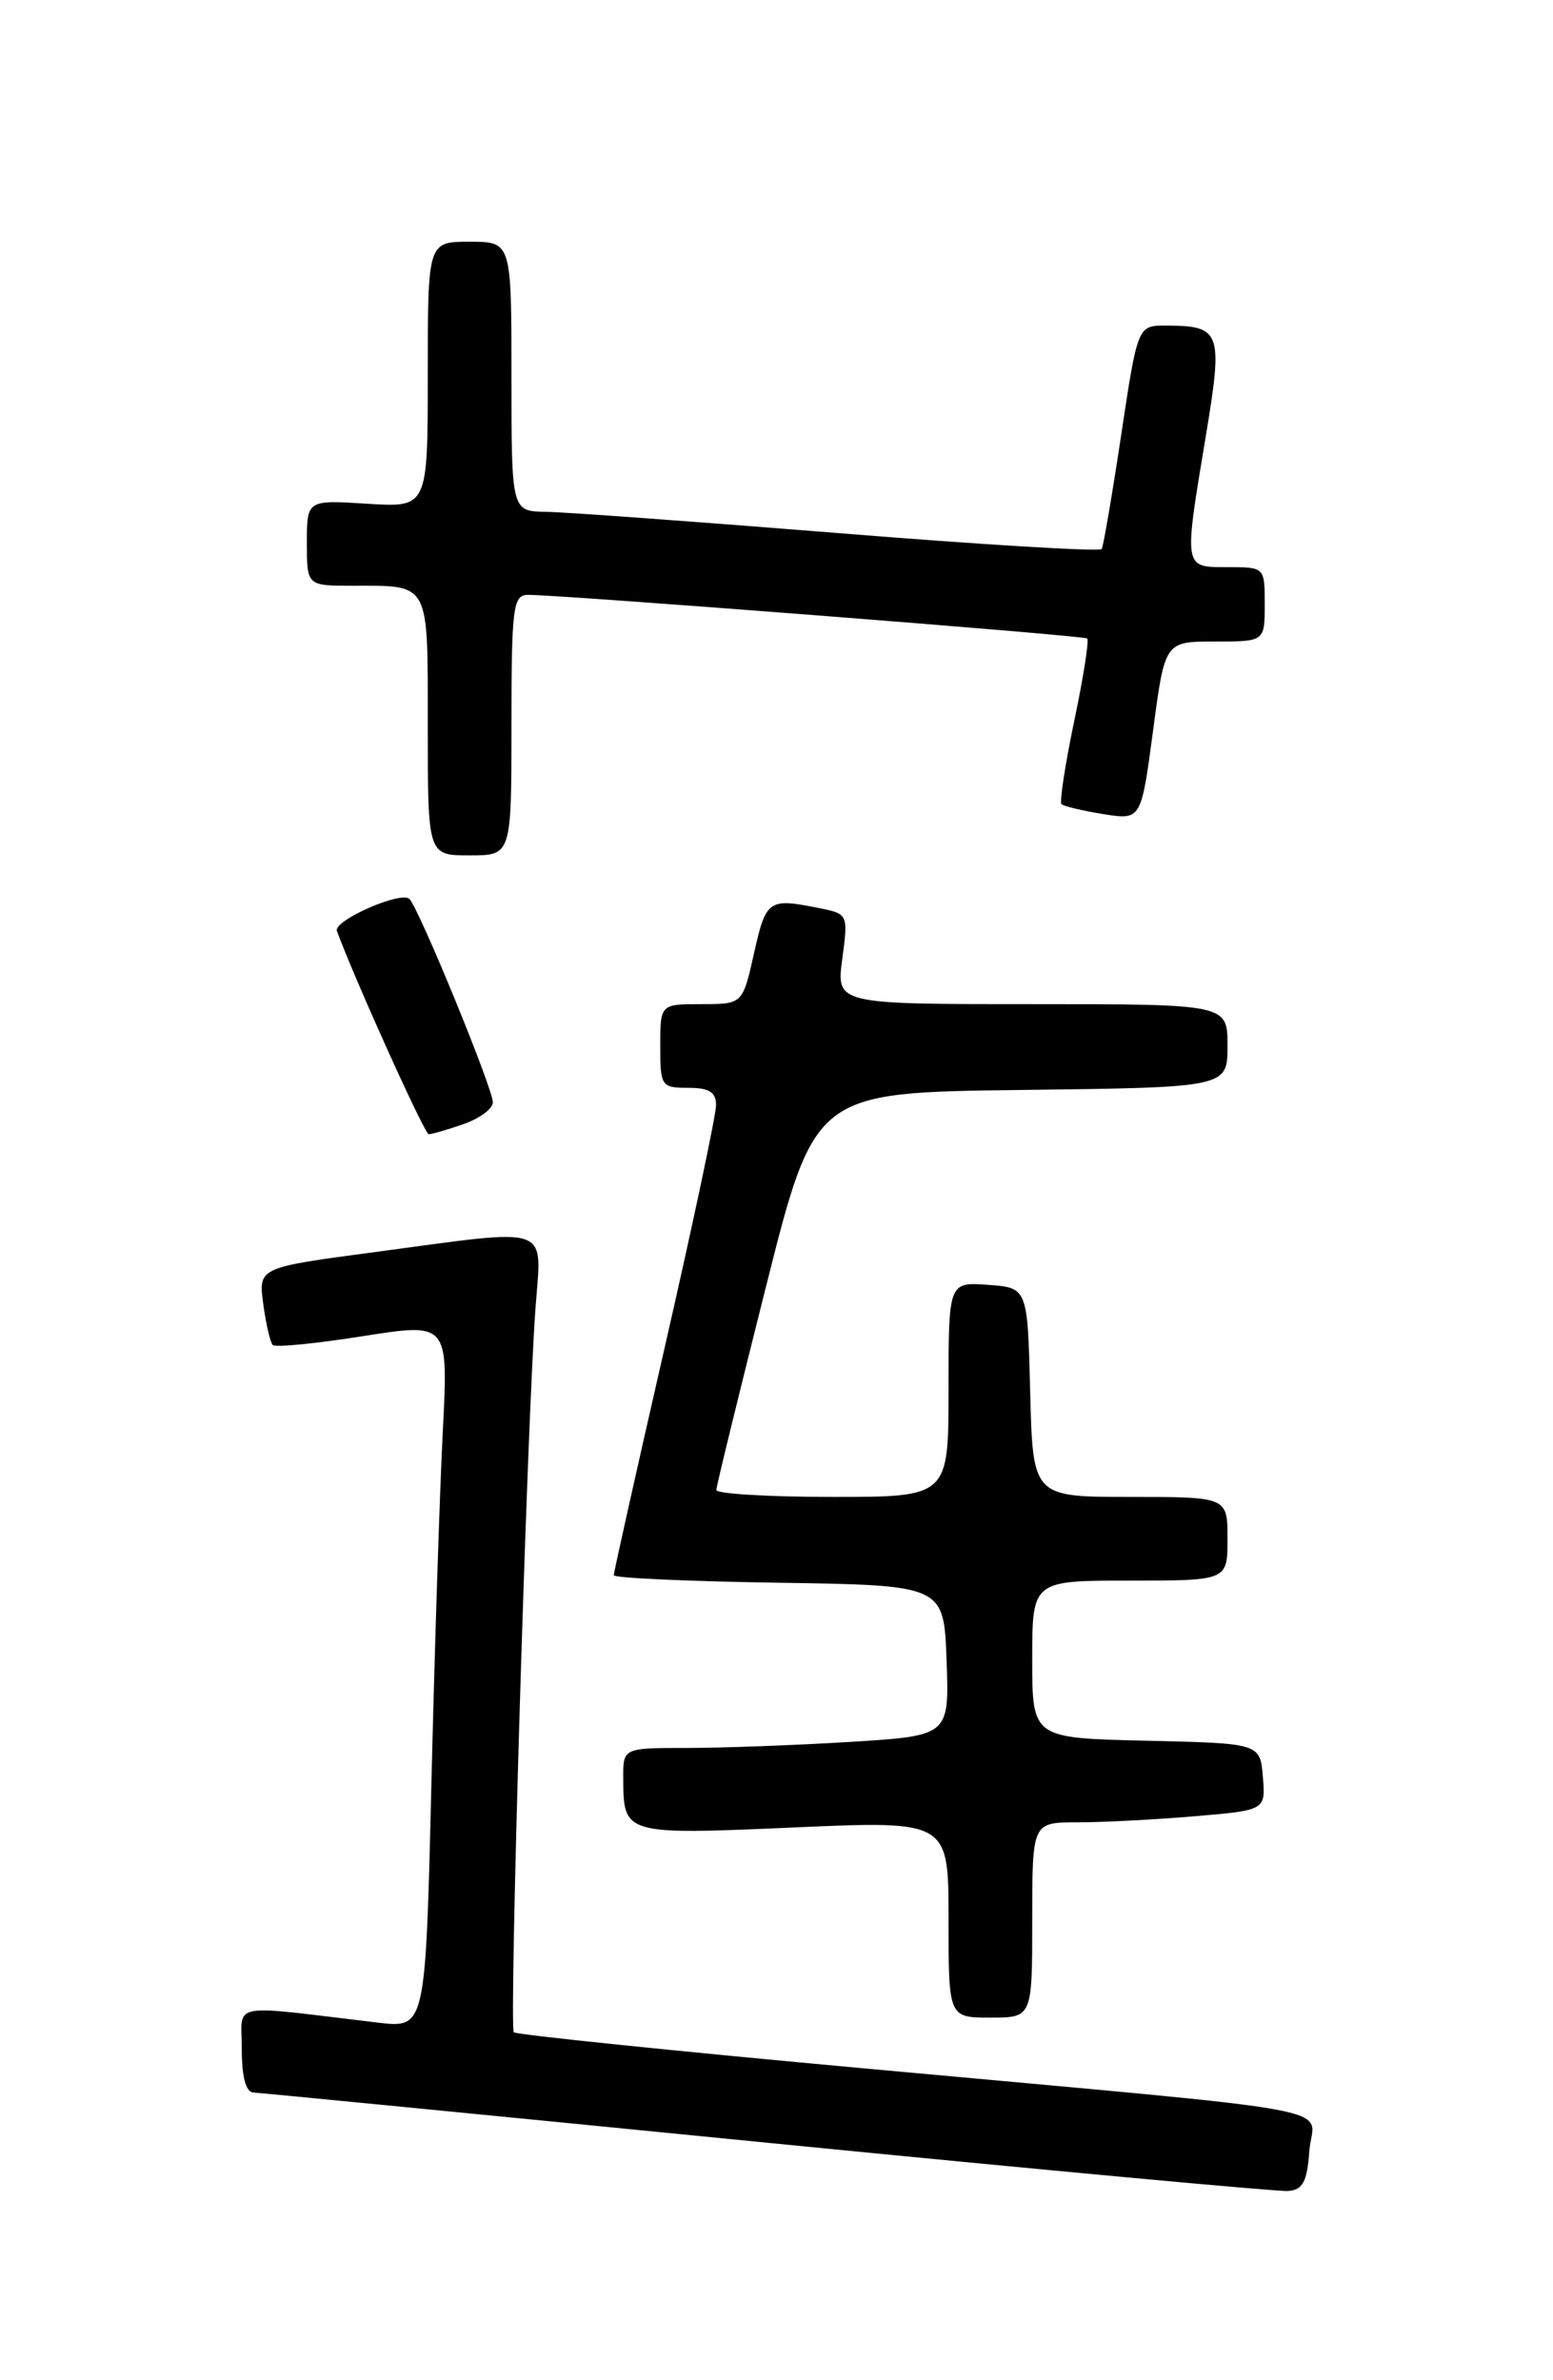 <?xml version="1.0" encoding="UTF-8" standalone="no"?>
<!DOCTYPE svg PUBLIC "-//W3C//DTD SVG 1.1//EN" "http://www.w3.org/Graphics/SVG/1.1/DTD/svg11.dtd" >
<svg xmlns="http://www.w3.org/2000/svg" xmlns:xlink="http://www.w3.org/1999/xlink" version="1.1" viewBox="0 0 167 256">
 <g >
 <path fill="currentColor"
d=" M 140.80 231.33 C 141.16 226.37 146.71 227.40 93.11 222.48 C 72.55 220.60 55.51 218.84 55.25 218.58 C 54.73 218.06 56.66 153.33 57.58 140.75 C 58.24 131.58 59.67 132.08 40.28 134.67 C 27.78 136.33 27.78 136.33 28.31 140.25 C 28.60 142.40 29.06 144.39 29.33 144.66 C 29.60 144.94 33.96 144.51 39.02 143.71 C 48.21 142.26 48.21 142.26 47.62 153.88 C 47.29 160.27 46.74 177.35 46.39 191.83 C 45.76 218.15 45.76 218.15 40.63 217.54 C 24.31 215.60 26.00 215.26 26.00 220.41 C 26.00 223.38 26.44 225.02 27.25 225.06 C 27.94 225.09 52.80 227.52 82.50 230.46 C 112.20 233.40 137.40 235.73 138.50 235.65 C 140.10 235.53 140.56 234.67 140.80 231.33 Z  M 111.00 206.50 C 111.00 196.00 111.00 196.00 115.85 196.00 C 118.52 196.00 124.16 195.71 128.40 195.35 C 136.10 194.70 136.10 194.70 135.80 191.10 C 135.50 187.50 135.50 187.50 123.25 187.22 C 111.00 186.94 111.00 186.94 111.00 178.47 C 111.00 170.00 111.00 170.00 121.50 170.00 C 132.00 170.00 132.00 170.00 132.00 165.50 C 132.00 161.00 132.00 161.00 121.53 161.00 C 111.07 161.00 111.07 161.00 110.78 149.75 C 110.50 138.50 110.50 138.50 106.25 138.19 C 102.00 137.89 102.00 137.89 102.00 149.44 C 102.00 161.00 102.00 161.00 89.50 161.00 C 82.62 161.00 77.01 160.66 77.03 160.25 C 77.04 159.84 79.43 150.05 82.34 138.50 C 87.62 117.50 87.62 117.50 109.81 117.23 C 132.00 116.96 132.00 116.96 132.00 112.48 C 132.00 108.00 132.00 108.00 110.97 108.00 C 89.93 108.00 89.93 108.00 90.57 103.15 C 91.22 98.30 91.21 98.29 87.98 97.65 C 82.65 96.58 82.37 96.78 81.09 102.50 C 79.86 108.00 79.86 108.00 75.43 108.00 C 71.00 108.00 71.00 108.00 71.00 112.50 C 71.00 116.83 71.11 117.00 74.00 117.00 C 76.27 117.00 77.00 117.46 77.00 118.87 C 77.00 119.90 74.53 131.58 71.50 144.82 C 68.47 158.06 66.00 169.13 66.00 169.42 C 66.00 169.72 73.99 170.08 83.75 170.23 C 101.50 170.50 101.50 170.50 101.79 178.60 C 102.08 186.69 102.08 186.69 91.38 187.35 C 85.50 187.71 77.61 188.00 73.84 188.00 C 67.00 188.00 67.00 188.00 67.02 191.25 C 67.04 197.34 67.07 197.35 85.39 196.55 C 102.00 195.82 102.00 195.82 102.00 206.41 C 102.00 217.00 102.00 217.00 106.50 217.00 C 111.00 217.00 111.00 217.00 111.00 206.50 Z  M 49.85 120.90 C 51.58 120.30 53.00 119.24 53.00 118.56 C 53.00 117.08 45.12 97.86 44.04 96.70 C 43.18 95.77 35.82 99.01 36.23 100.13 C 38.09 105.23 45.65 121.97 46.10 121.99 C 46.43 121.99 48.12 121.51 49.85 120.90 Z  M 55.00 78.00 C 55.00 65.34 55.17 64.00 56.75 63.98 C 59.95 63.94 116.49 68.34 116.91 68.67 C 117.13 68.84 116.51 72.83 115.52 77.52 C 114.54 82.22 113.92 86.25 114.15 86.49 C 114.39 86.72 116.41 87.20 118.64 87.56 C 122.71 88.21 122.71 88.21 123.99 78.61 C 125.26 69.00 125.26 69.00 130.63 69.00 C 136.00 69.00 136.00 69.00 136.00 65.00 C 136.00 61.00 136.00 61.00 132.00 61.00 C 127.24 61.00 127.28 61.25 129.67 46.87 C 131.53 35.67 131.30 35.04 125.42 35.02 C 122.34 35.00 122.34 35.00 120.57 46.75 C 119.60 53.21 118.65 58.75 118.47 59.05 C 118.28 59.35 105.62 58.59 90.32 57.35 C 75.02 56.12 60.81 55.08 58.75 55.05 C 55.00 55.00 55.00 55.00 55.00 40.50 C 55.00 26.00 55.00 26.00 50.50 26.00 C 46.00 26.00 46.00 26.00 46.00 40.30 C 46.00 54.59 46.00 54.59 39.50 54.18 C 33.00 53.77 33.00 53.77 33.00 58.38 C 33.00 63.00 33.00 63.00 37.92 63.00 C 46.30 63.00 46.00 62.43 46.00 78.11 C 46.00 92.00 46.00 92.00 50.50 92.00 C 55.00 92.00 55.00 92.00 55.00 78.00 Z "/>
</g>
</svg>